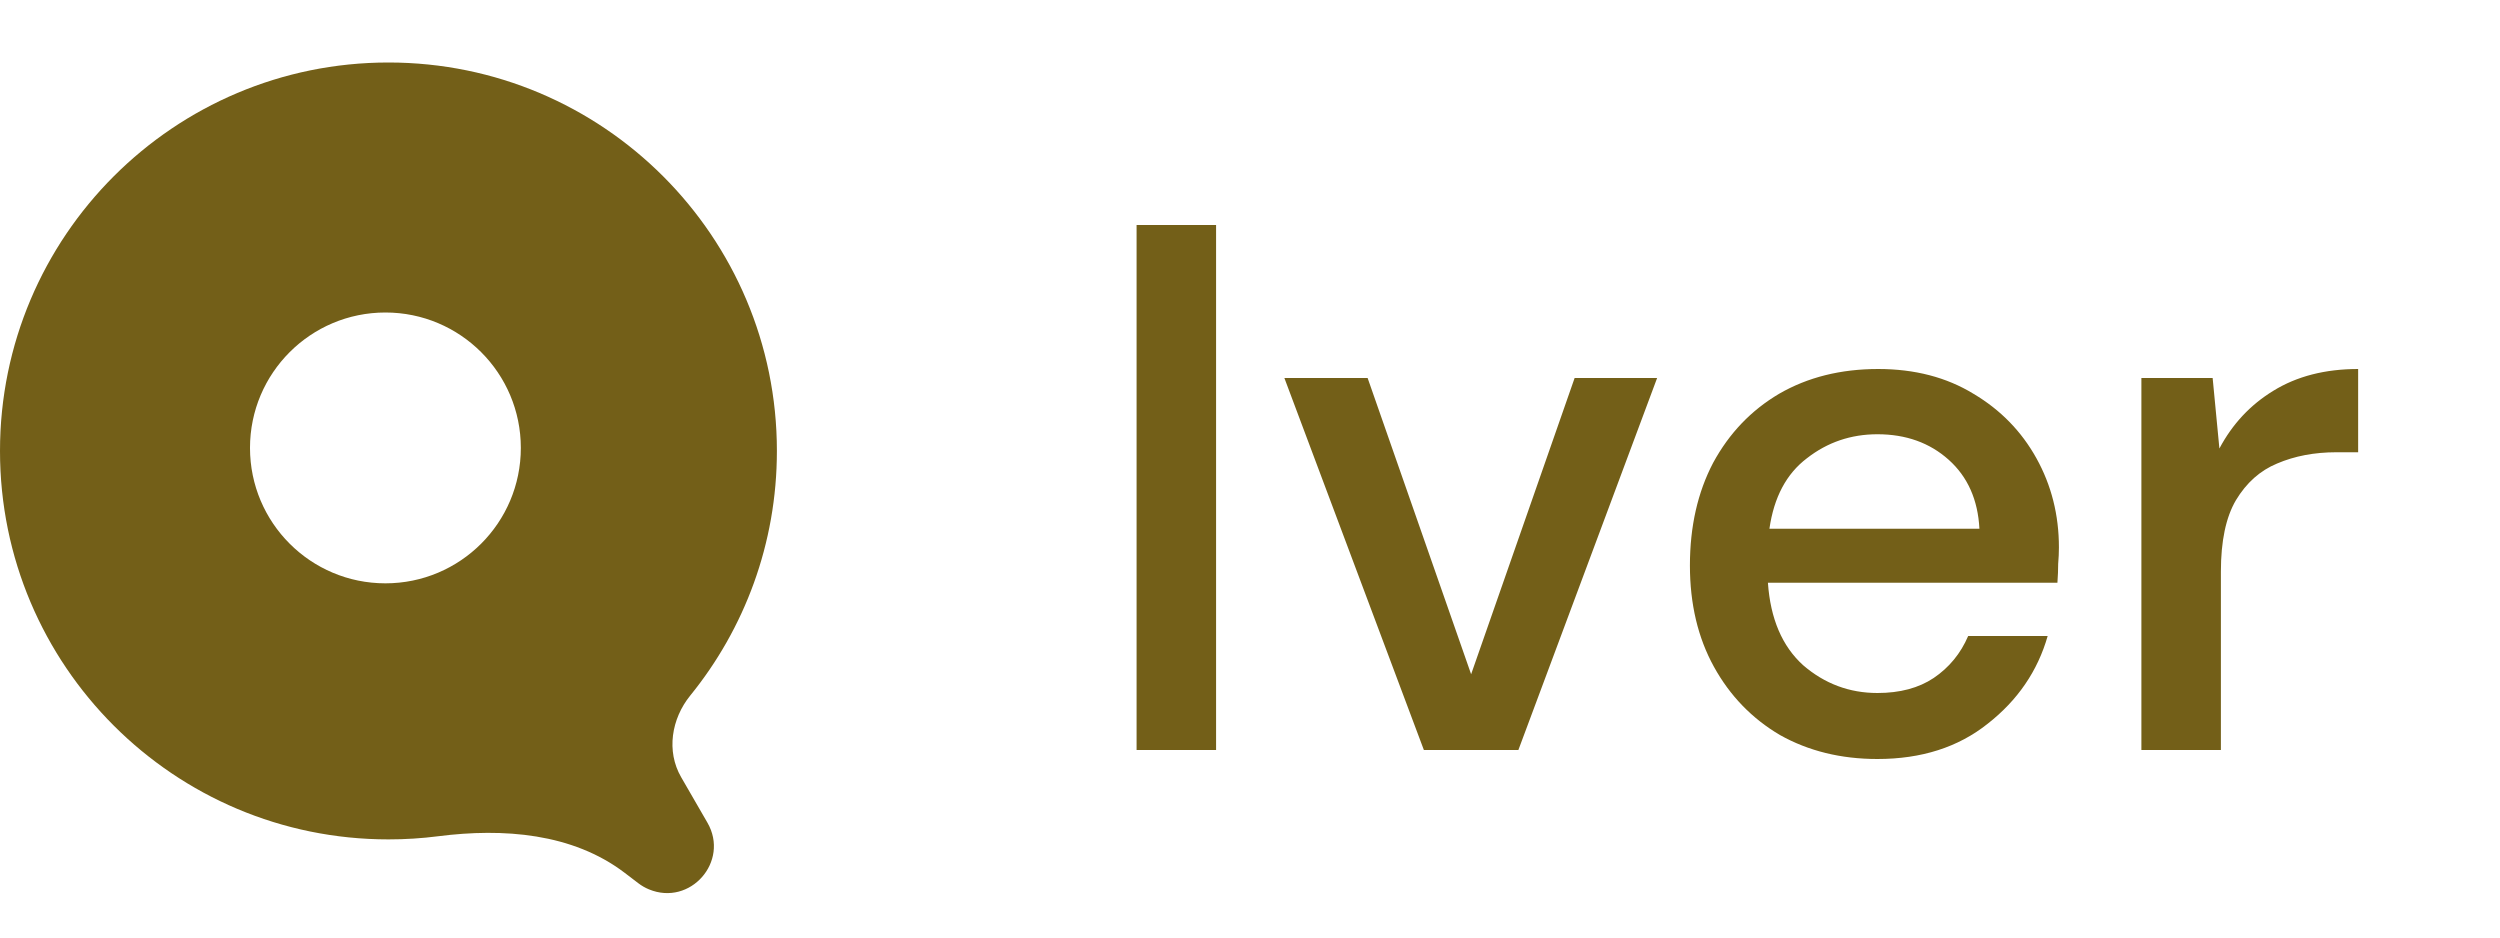 <svg width="120" height="45" viewBox="0 0 120 45" fill="none" xmlns="http://www.w3.org/2000/svg">
<path d="M54.556 36V10.8H58.372V36H54.556ZM68.346 36L61.65 18.144H65.646L70.614 32.364L75.582 18.144H79.542L72.882 36H68.346ZM90.116 36.432C88.364 36.432 86.804 36.048 85.436 35.28C84.092 34.488 83.036 33.396 82.268 32.004C81.5 30.612 81.116 28.992 81.116 27.144C81.116 25.272 81.488 23.628 82.232 22.212C83 20.796 84.056 19.692 85.4 18.9C86.768 18.108 88.352 17.712 90.152 17.712C91.904 17.712 93.428 18.108 94.724 18.9C96.02 19.668 97.028 20.7 97.748 21.996C98.468 23.292 98.828 24.72 98.828 26.28C98.828 26.52 98.816 26.784 98.792 27.072C98.792 27.336 98.78 27.636 98.756 27.972H84.86C84.98 29.7 85.544 31.02 86.552 31.932C87.584 32.82 88.772 33.264 90.116 33.264C91.196 33.264 92.096 33.024 92.816 32.544C93.56 32.04 94.112 31.368 94.472 30.528H98.288C97.808 32.208 96.848 33.612 95.408 34.74C93.992 35.868 92.228 36.432 90.116 36.432ZM90.116 20.844C88.844 20.844 87.716 21.228 86.732 21.996C85.748 22.74 85.148 23.868 84.932 25.38H95.012C94.94 23.988 94.448 22.884 93.536 22.068C92.624 21.252 91.484 20.844 90.116 20.844ZM102.787 36V18.144H106.207L106.531 21.528C107.155 20.352 108.019 19.428 109.123 18.756C110.251 18.06 111.607 17.712 113.191 17.712V21.708H112.147C111.091 21.708 110.143 21.888 109.303 22.248C108.487 22.584 107.827 23.172 107.323 24.012C106.843 24.828 106.603 25.968 106.603 27.432V36H102.787Z" fill="#735F18"/>
<path fill-rule="evenodd" clip-rule="evenodd" d="M33.132 33.386C32.227 34.501 31.976 36.058 32.693 37.301L33.957 39.489C35.032 41.35 33.131 43.514 31.147 42.688C30.969 42.614 30.802 42.518 30.649 42.402L29.983 41.894C27.479 39.989 24.158 39.74 21.038 40.139C20.255 40.24 19.456 40.291 18.646 40.291C8.348 40.291 0 31.943 0 21.646C0 11.348 8.348 3 18.646 3C28.943 3 37.291 11.348 37.291 21.646C37.291 26.095 35.733 30.181 33.132 33.386ZM18.5 28C22.09 28 25 25.09 25 21.5C25 17.91 22.09 15 18.5 15C14.91 15 12 17.91 12 21.5C12 25.09 14.91 28 18.5 28Z" fill="#735F18"/>
</svg>
